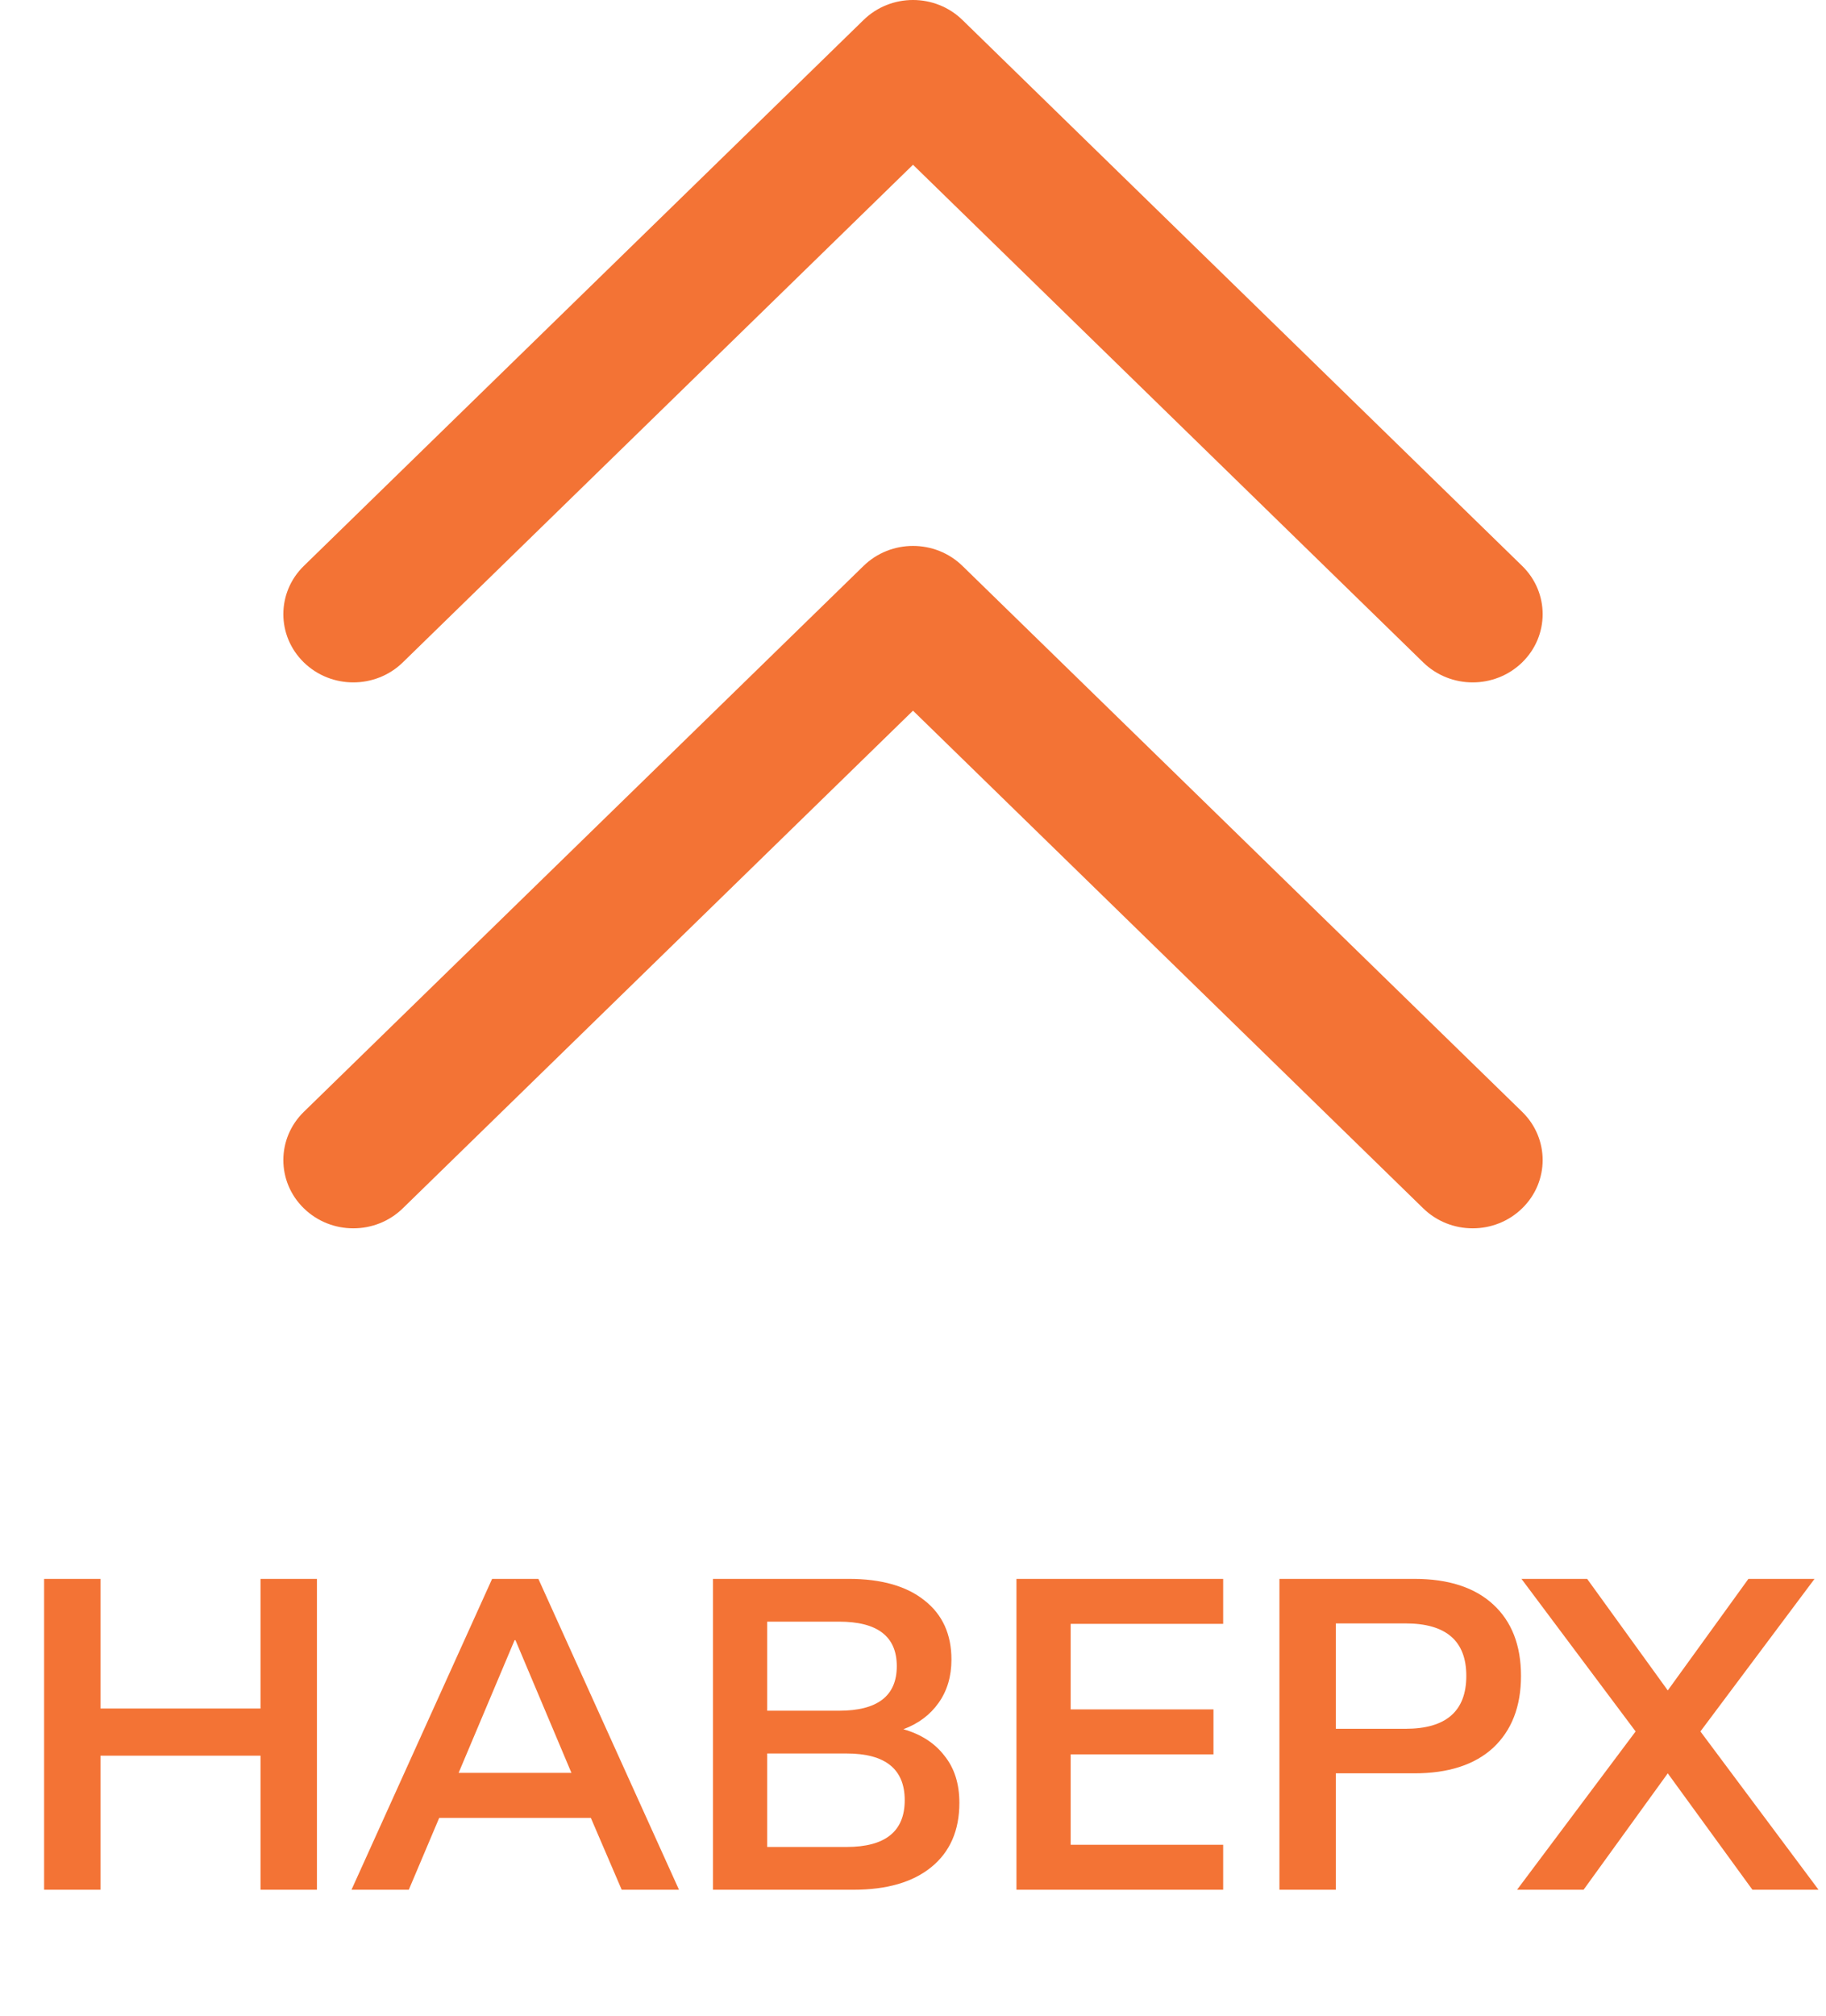 <svg width="58" height="64" viewBox="0 0 58 64" fill="none" xmlns="http://www.w3.org/2000/svg">
<path d="M1.401 60V50.13H3.193V54.246H8.275V50.13H10.067V60H8.275V55.744H3.193V60H1.401ZM11.165 60L15.631 50.13H17.101L21.567 60H19.747L18.767 57.718H13.951L12.985 60H11.165ZM16.345 52.076L14.567 56.29H18.151L16.373 52.076H16.345ZM22.647 60V50.13H26.959C27.995 50.13 28.798 50.359 29.367 50.816C29.937 51.264 30.221 51.889 30.221 52.692C30.221 53.224 30.086 53.681 29.815 54.064C29.545 54.447 29.171 54.727 28.695 54.904C29.255 55.063 29.689 55.343 29.997 55.744C30.315 56.136 30.473 56.635 30.473 57.242C30.473 58.119 30.175 58.801 29.577 59.286C28.989 59.762 28.168 60 27.113 60H22.647ZM24.369 54.316H26.651C27.874 54.316 28.485 53.845 28.485 52.902C28.485 51.959 27.874 51.488 26.651 51.488H24.369V54.316ZM24.369 58.642H26.889C28.121 58.642 28.737 58.147 28.737 57.158C28.737 56.169 28.121 55.674 26.889 55.674H24.369V58.642ZM32.286 60V50.13H38.852V51.558H34.008V54.274H38.544V55.702H34.008V58.572H38.852V60H32.286ZM40.639 60V50.13H44.923C46.006 50.13 46.842 50.401 47.429 50.942C48.017 51.483 48.312 52.239 48.312 53.21C48.312 54.181 48.017 54.941 47.429 55.492C46.842 56.033 46.006 56.304 44.923 56.304H42.431V60H40.639ZM42.431 54.89H44.644C45.931 54.89 46.575 54.33 46.575 53.21C46.575 52.099 45.931 51.544 44.644 51.544H42.431V54.89ZM48.187 60L51.953 54.974L48.327 50.13H50.413L52.974 53.672L55.536 50.13H57.636L54.011 54.974L57.763 60H55.663L52.974 56.304L50.3 60H48.187Z" fill="#F37335"/>
<path fill-rule="evenodd" clip-rule="evenodd" d="M9.651 38.365C10.519 39.212 11.926 39.212 12.794 38.365L29 22.564L45.206 38.365C46.074 39.212 47.481 39.212 48.349 38.365C49.217 37.519 49.217 36.147 48.349 35.301L30.571 17.968C29.703 17.122 28.297 17.122 27.429 17.968L9.651 35.301C8.783 36.147 8.783 37.519 9.651 38.365ZM9.651 21.032C10.519 21.878 11.926 21.878 12.794 21.032L29 5.231L45.206 21.032C46.074 21.878 47.481 21.878 48.349 21.032C49.217 20.186 49.217 18.814 48.349 17.968L30.571 0.635C29.703 -0.212 28.297 -0.212 27.429 0.635L9.651 17.968C8.783 18.814 8.783 20.186 9.651 21.032Z" fill="#F37335"/>
</svg>
